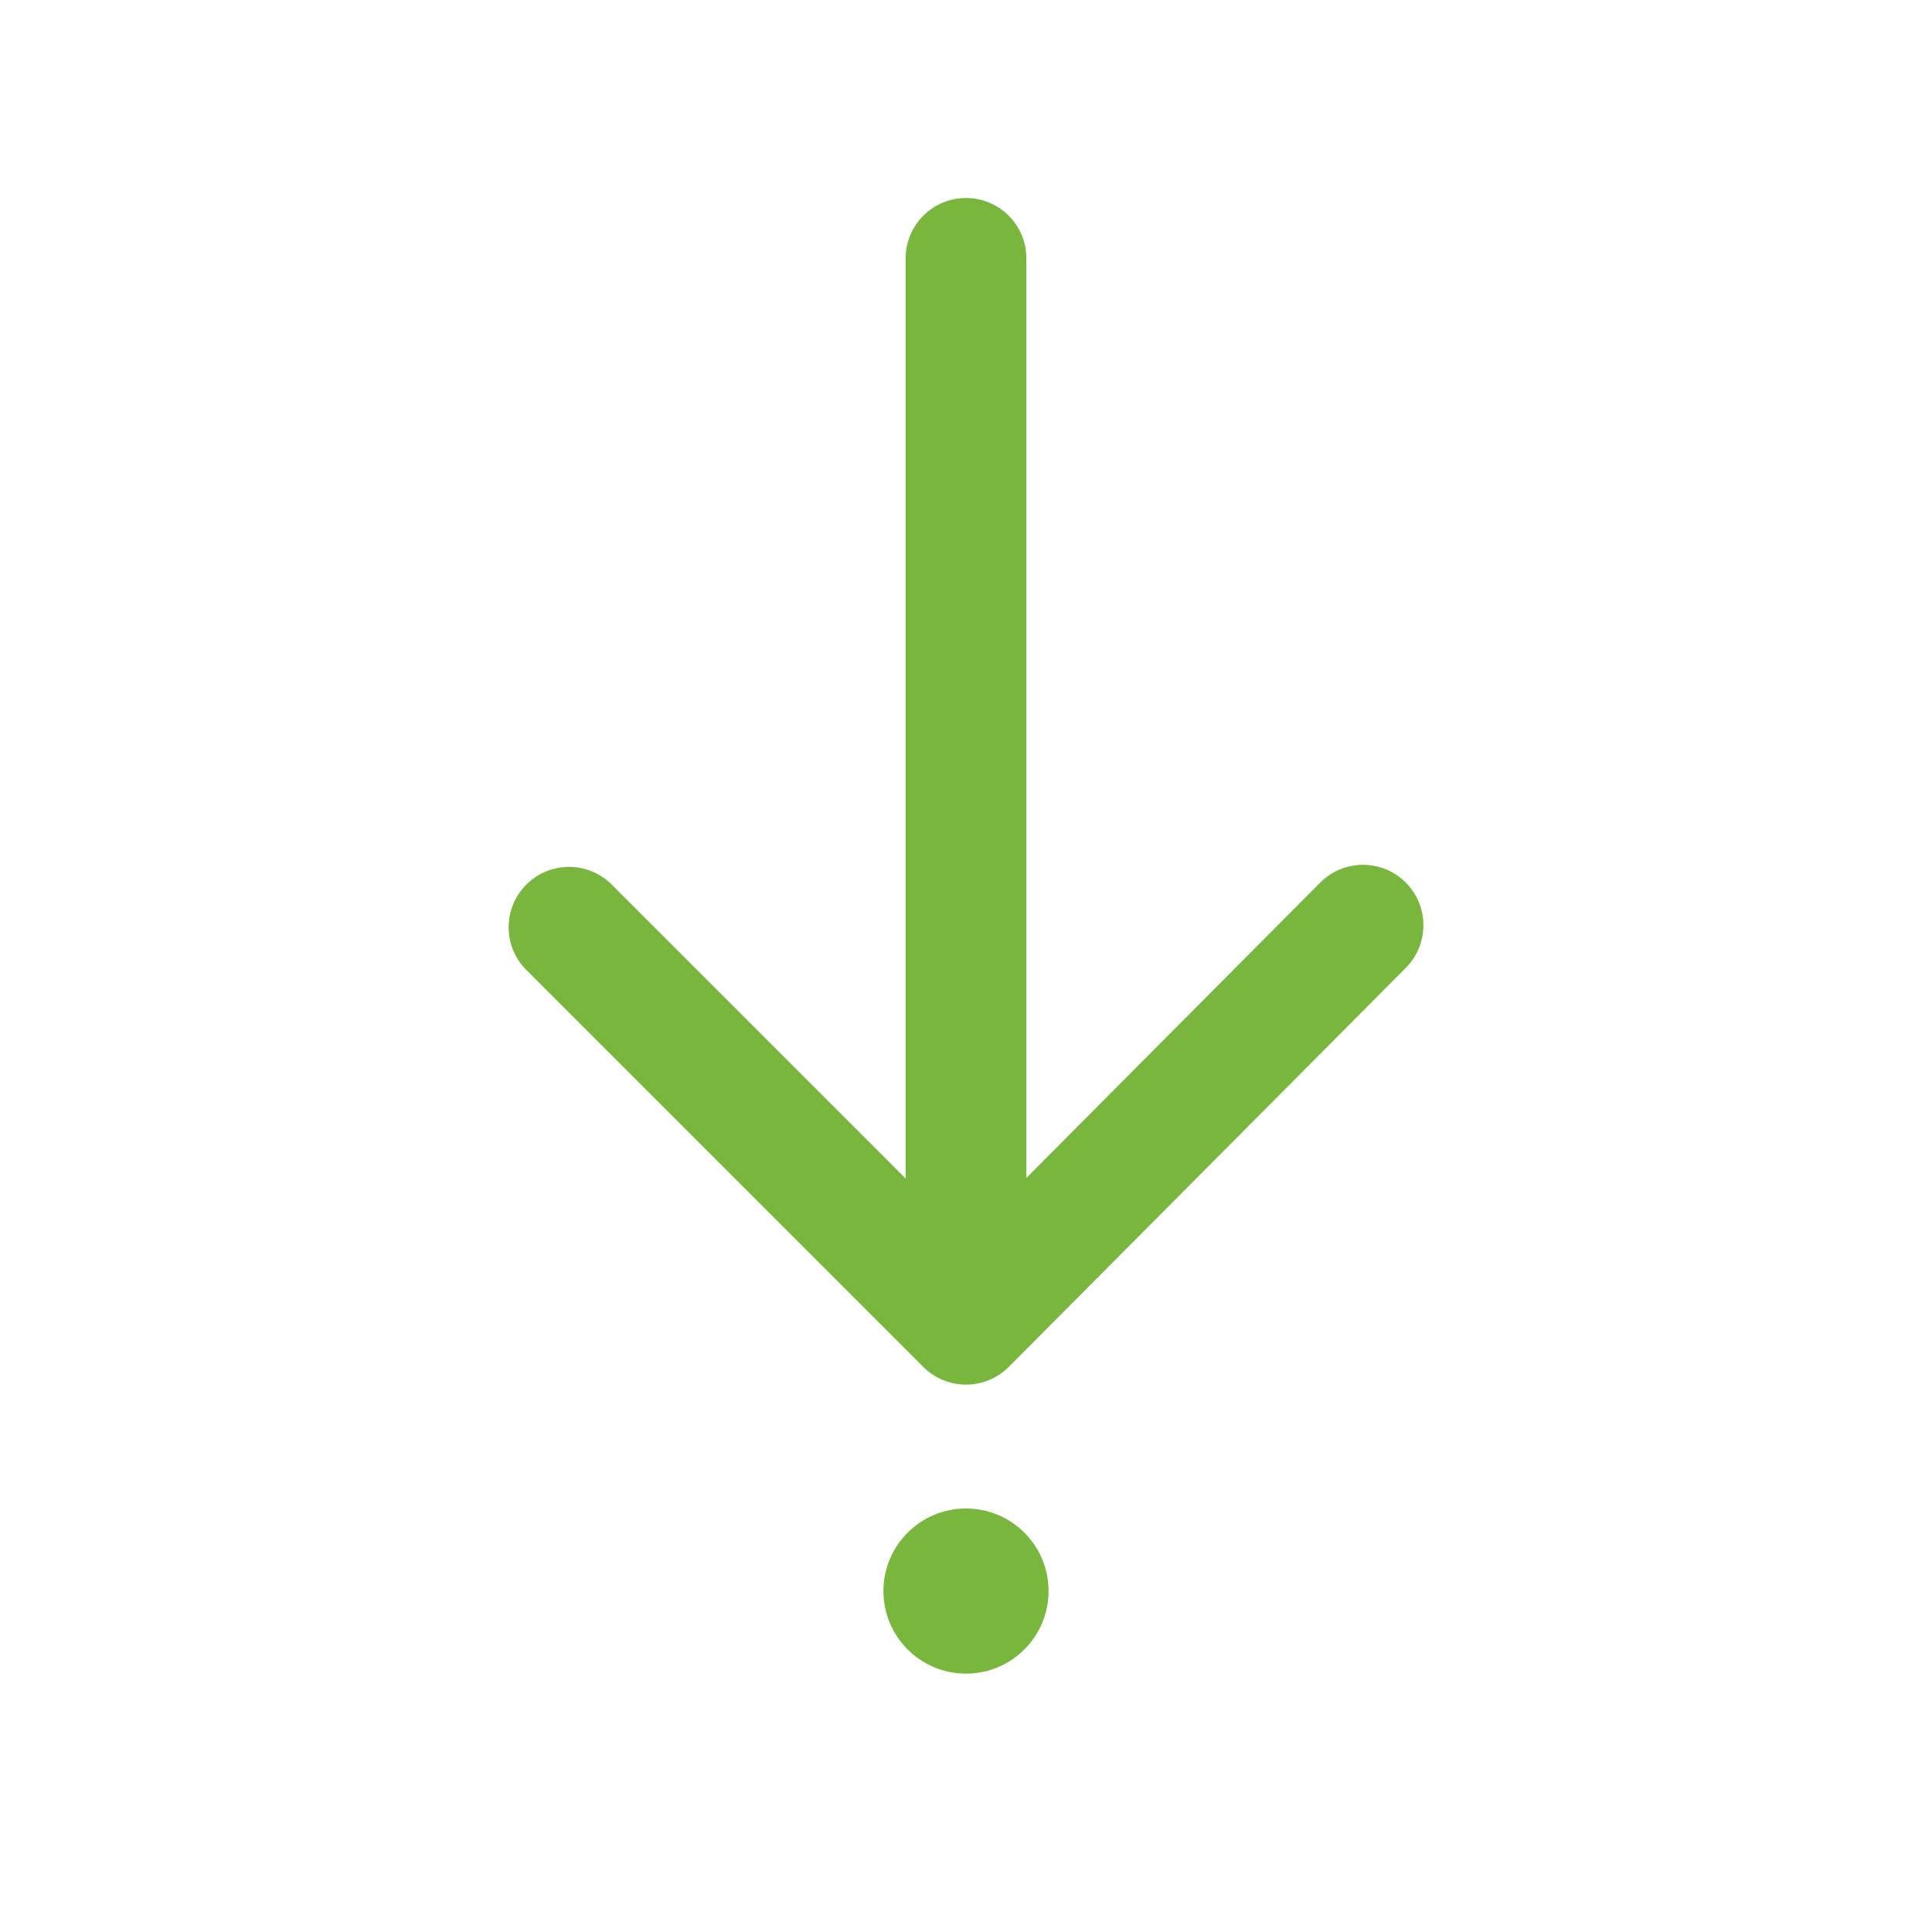 <?xml version="1.0" encoding="utf-8"?>
<!-- Generator: Adobe Illustrator 16.0.4, SVG Export Plug-In . SVG Version: 6.00 Build 0)  -->
<!DOCTYPE svg PUBLIC "-//W3C//DTD SVG 1.1//EN" "http://www.w3.org/Graphics/SVG/1.1/DTD/svg11.dtd">
<svg version="1.1" id="Ebene_1" xmlns="http://www.w3.org/2000/svg" xmlns:xlink="http://www.w3.org/1999/xlink" x="0px" y="0px"
	 width="80px" height="80px" viewBox="0 0 80 80" enable-background="new 0 0 80 80" xml:space="preserve">
<g id="Quadr._Hilfslinien_Kopie" display="none">
</g>
<g id="Quadrate">
</g>
<g id="Ebene_1_1_">
	<g>
		<path fill="#79B63E" d="M58.203,36.538c-0.979-0.974-2.562-0.969-3.536,0.009L42.5,48.775V10.699c0-1.381-1.119-2.5-2.5-2.5
			s-2.5,1.119-2.5,2.5v38.1l-12.171-12.17c-0.977-0.977-2.559-0.977-3.535,0s-0.977,2.56,0,3.535l16.438,16.438
			c0.469,0.469,1.104,0.732,1.768,0.732c0,0,0.002,0,0.003,0c0.664-0.001,1.302-0.266,1.771-0.736l16.438-16.521
			C59.186,39.095,59.182,37.512,58.203,36.538z"/>
		<circle fill="#79B63E" cx="40" cy="65.882" r="3.419"/>
	</g>
</g>
</svg>
